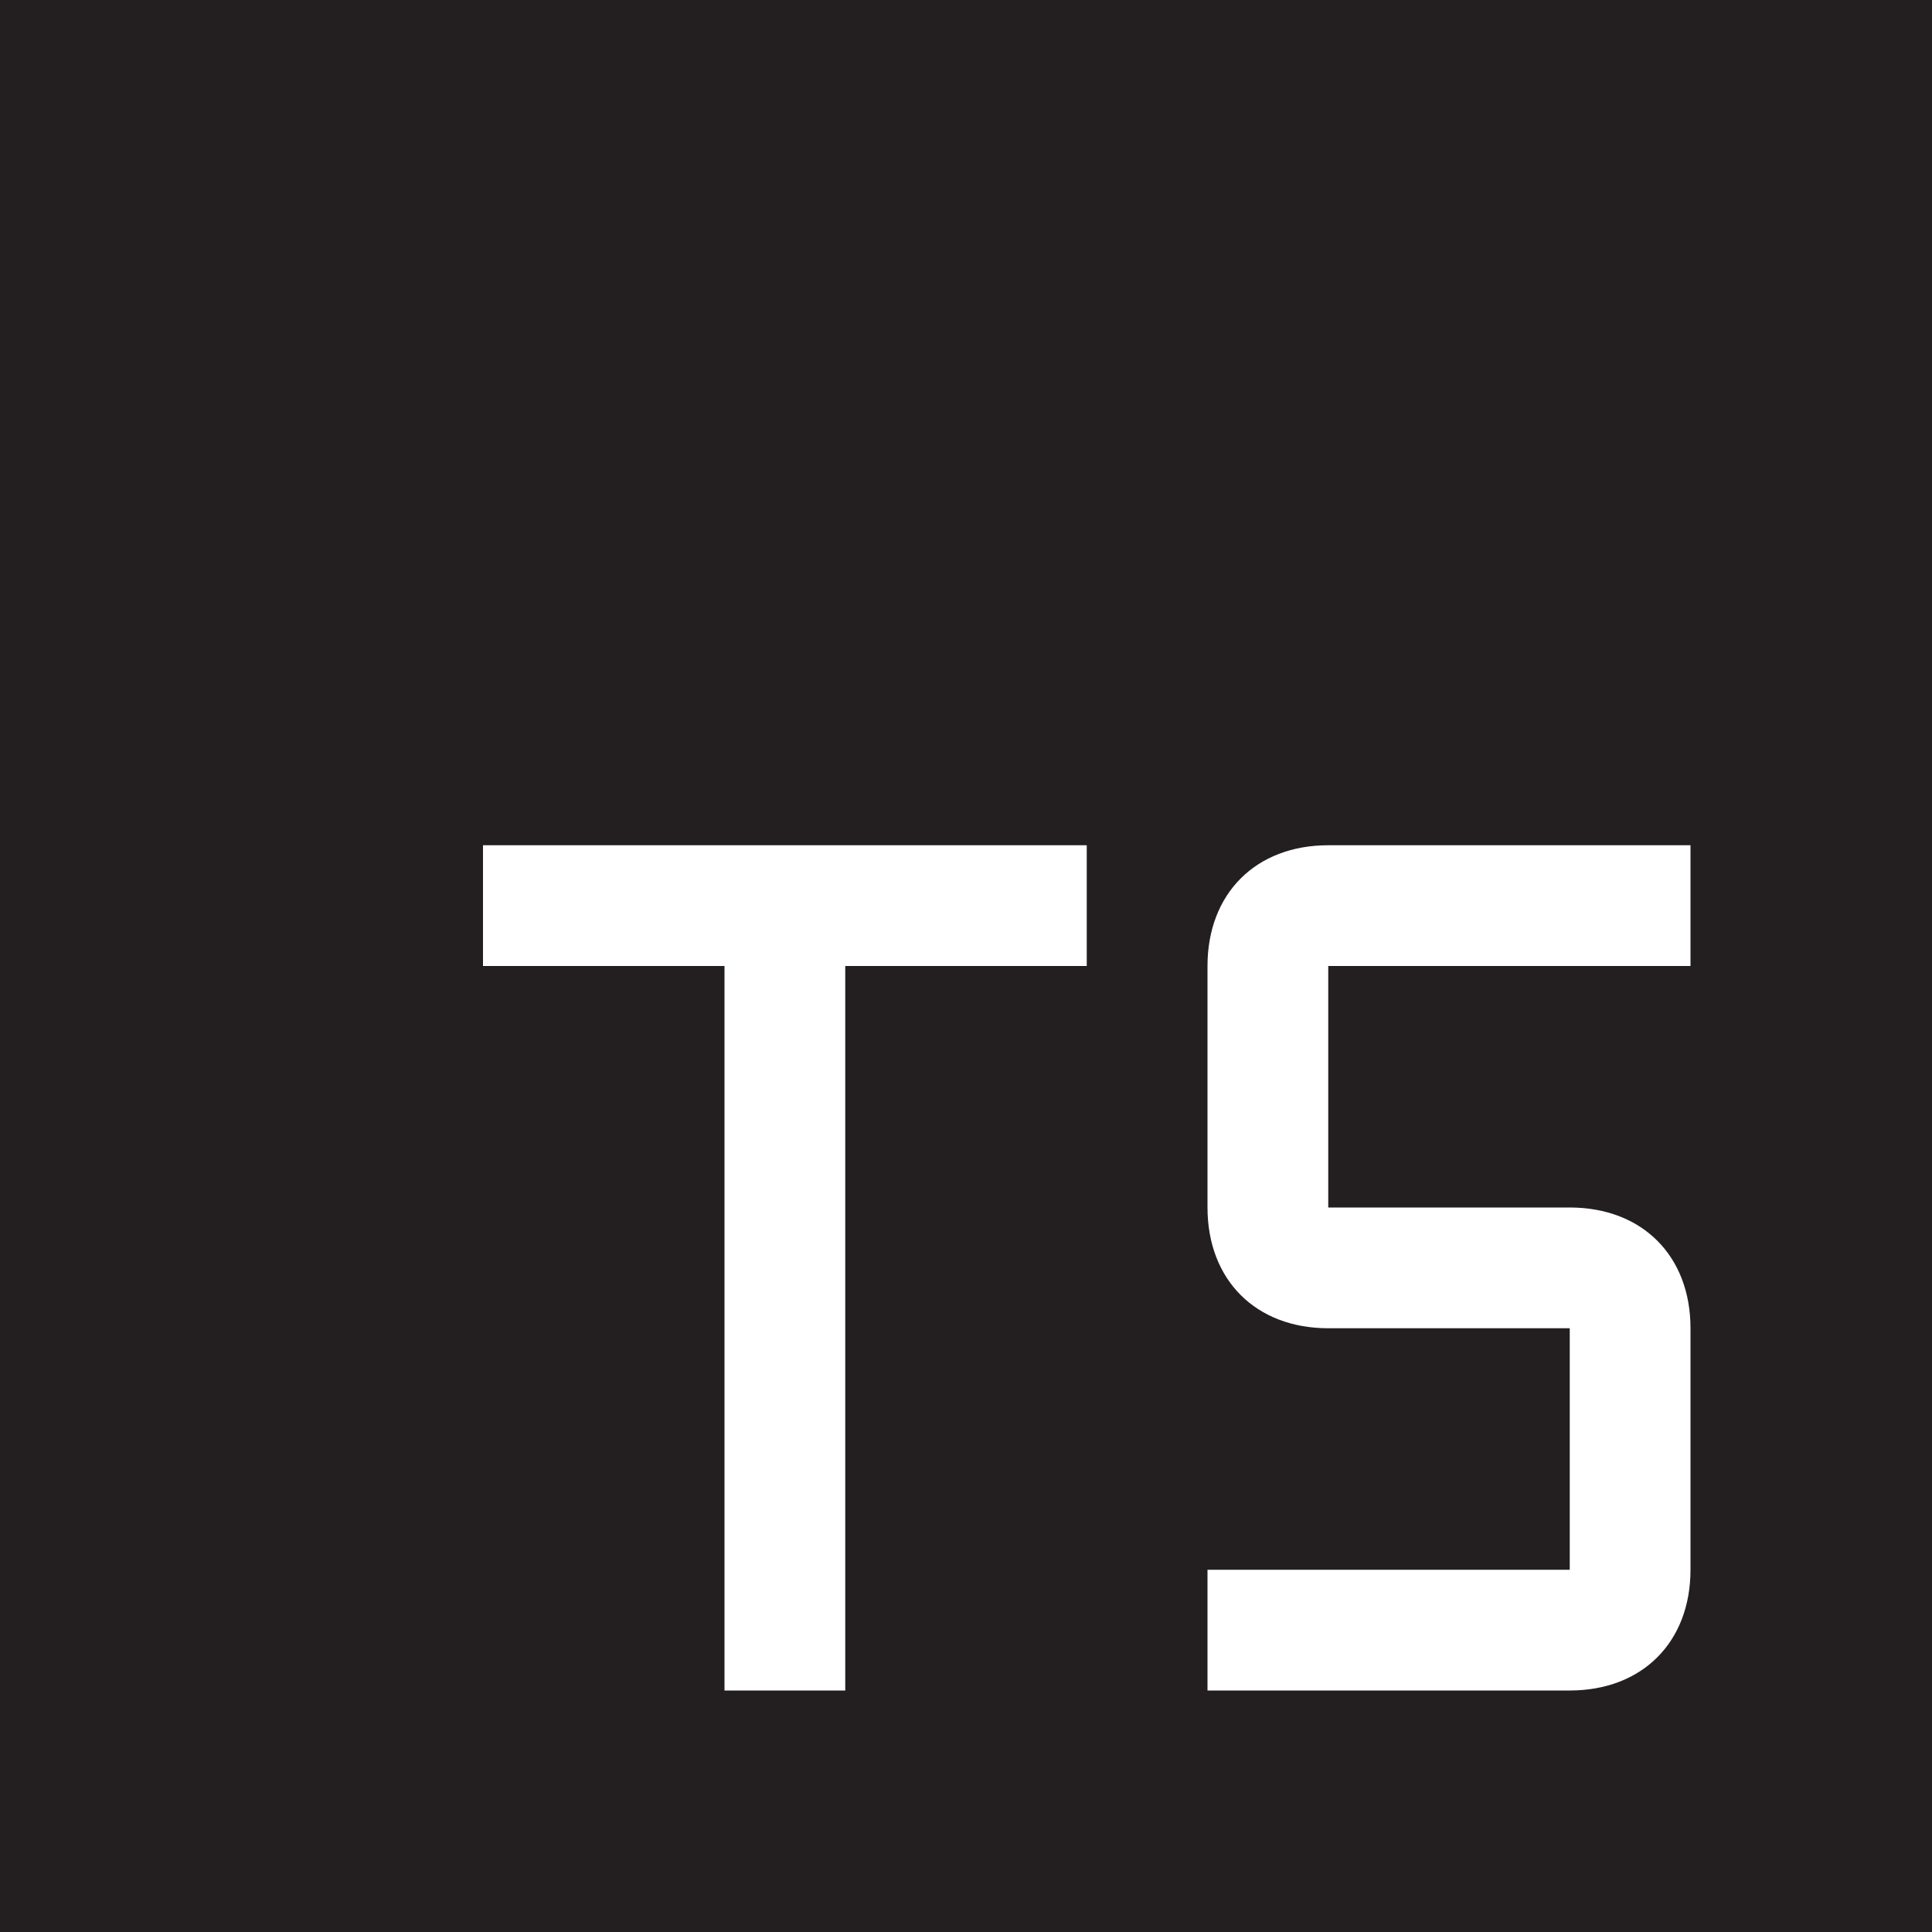 <?xml version="1.0" encoding="utf-8"?>
<!-- Generator: Adobe Illustrator 19.1.0, SVG Export Plug-In . SVG Version: 6.00 Build 0)  -->
<svg version="1.1" id="Layer_1" xmlns="http://www.w3.org/2000/svg" xmlns:xlink="http://www.w3.org/1999/xlink" x="0px" y="0px"
	 viewBox="0 0 16 16" style="enable-background:new 0 0 16 16;" xml:space="preserve">
<style type="text/css">
	.st0{fill:#231F20;}
</style>
<path class="st0" d="M0,0v16h16V0H0z M9,8H7v6H6V8H4V7h5V8z M14,8h-3v2h2c0.6,0,1,0.4,1,1v2c0,0.6-0.4,1-1,1h-3v-1h3v-2h-2
	c-0.6,0-1-0.4-1-1V8c0-0.6,0.4-1,1-1h3V8z"/>
</svg>
